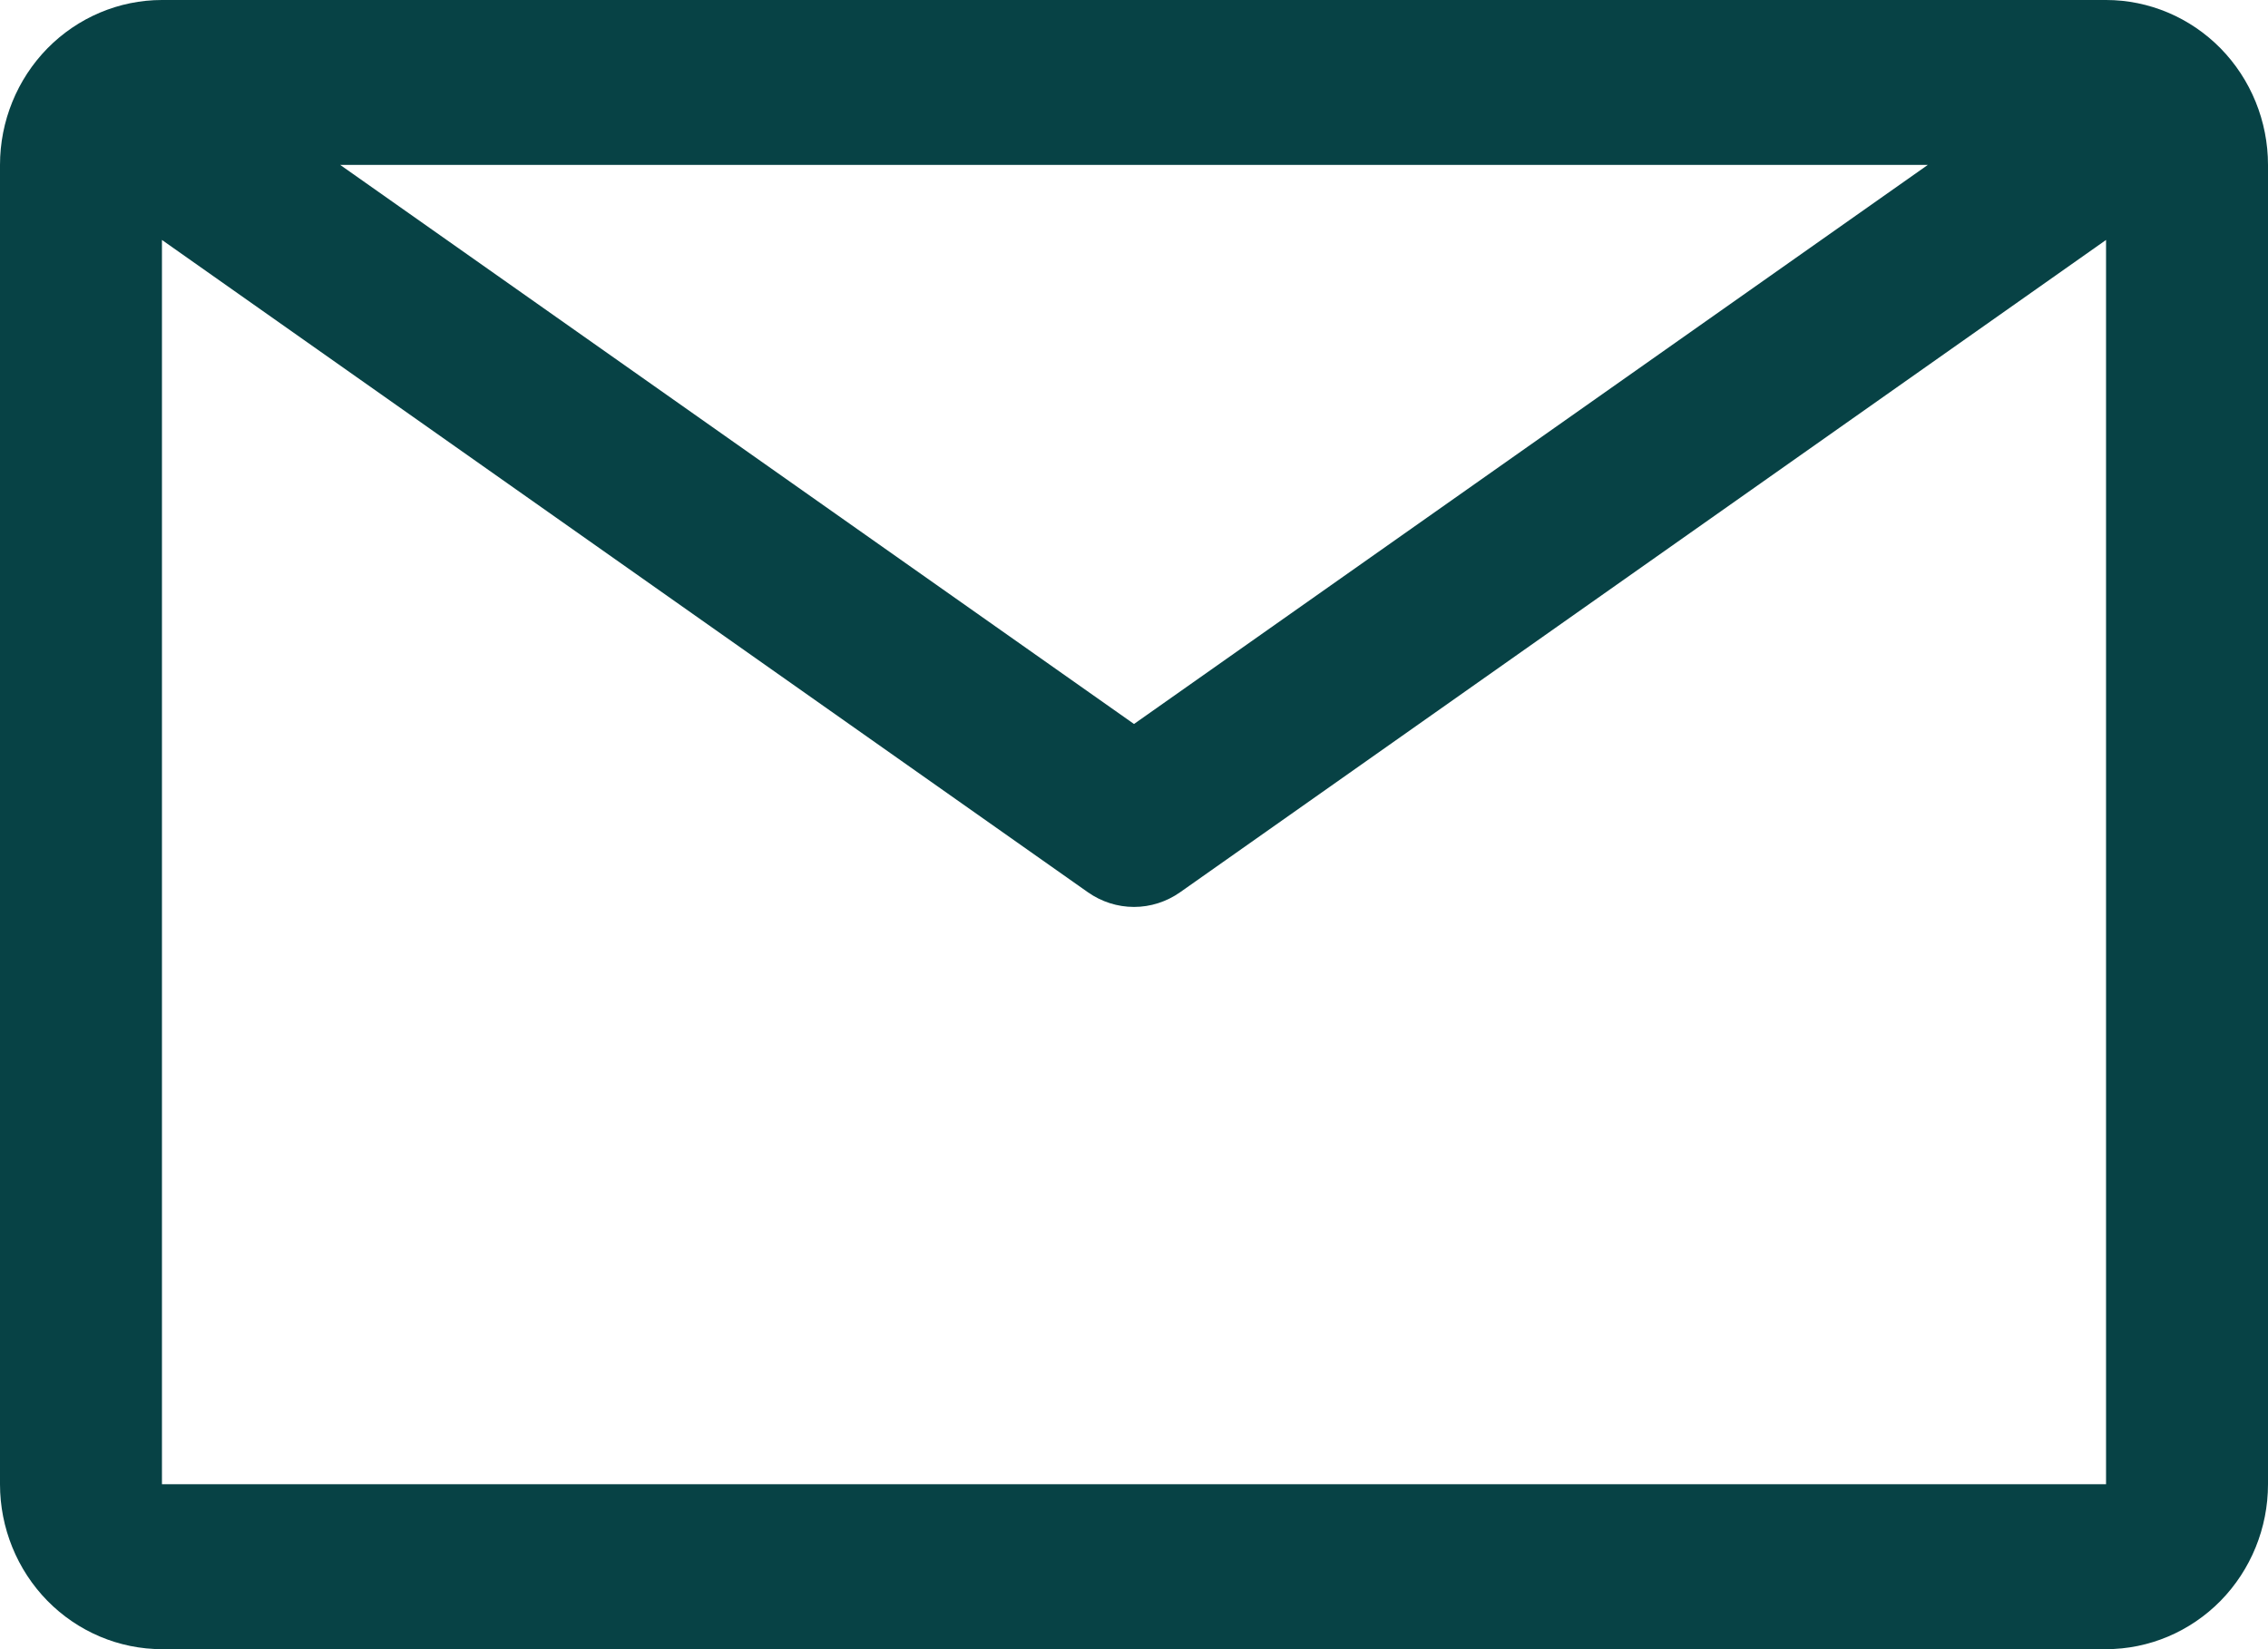 <svg width="22" height="16" viewBox="0 0 22 16" fill="none"  xmlns="http://www.w3.org/2000/svg">
<path d="M20.429 0H1.571C1.155 0 0.755 0.169 0.46 0.469C0.166 0.769 0 1.176 0 1.6V14.4C0 14.824 0.166 15.231 0.46 15.531C0.755 15.831 1.155 16 1.571 16H20.429C20.845 16 21.245 15.831 21.54 15.531C21.834 15.231 22 14.824 22 14.4V1.6C22 1.176 21.834 0.769 21.54 0.469C21.245 0.169 20.845 0 20.429 0ZM18.7 1.6L11 7.024L3.3 1.6H18.7ZM1.571 14.4V2.328L10.552 8.656C10.684 8.749 10.84 8.799 11 8.799C11.16 8.799 11.316 8.749 11.448 8.656L20.429 2.328V14.4H1.571Z" fill="#074245"/>
</svg>
